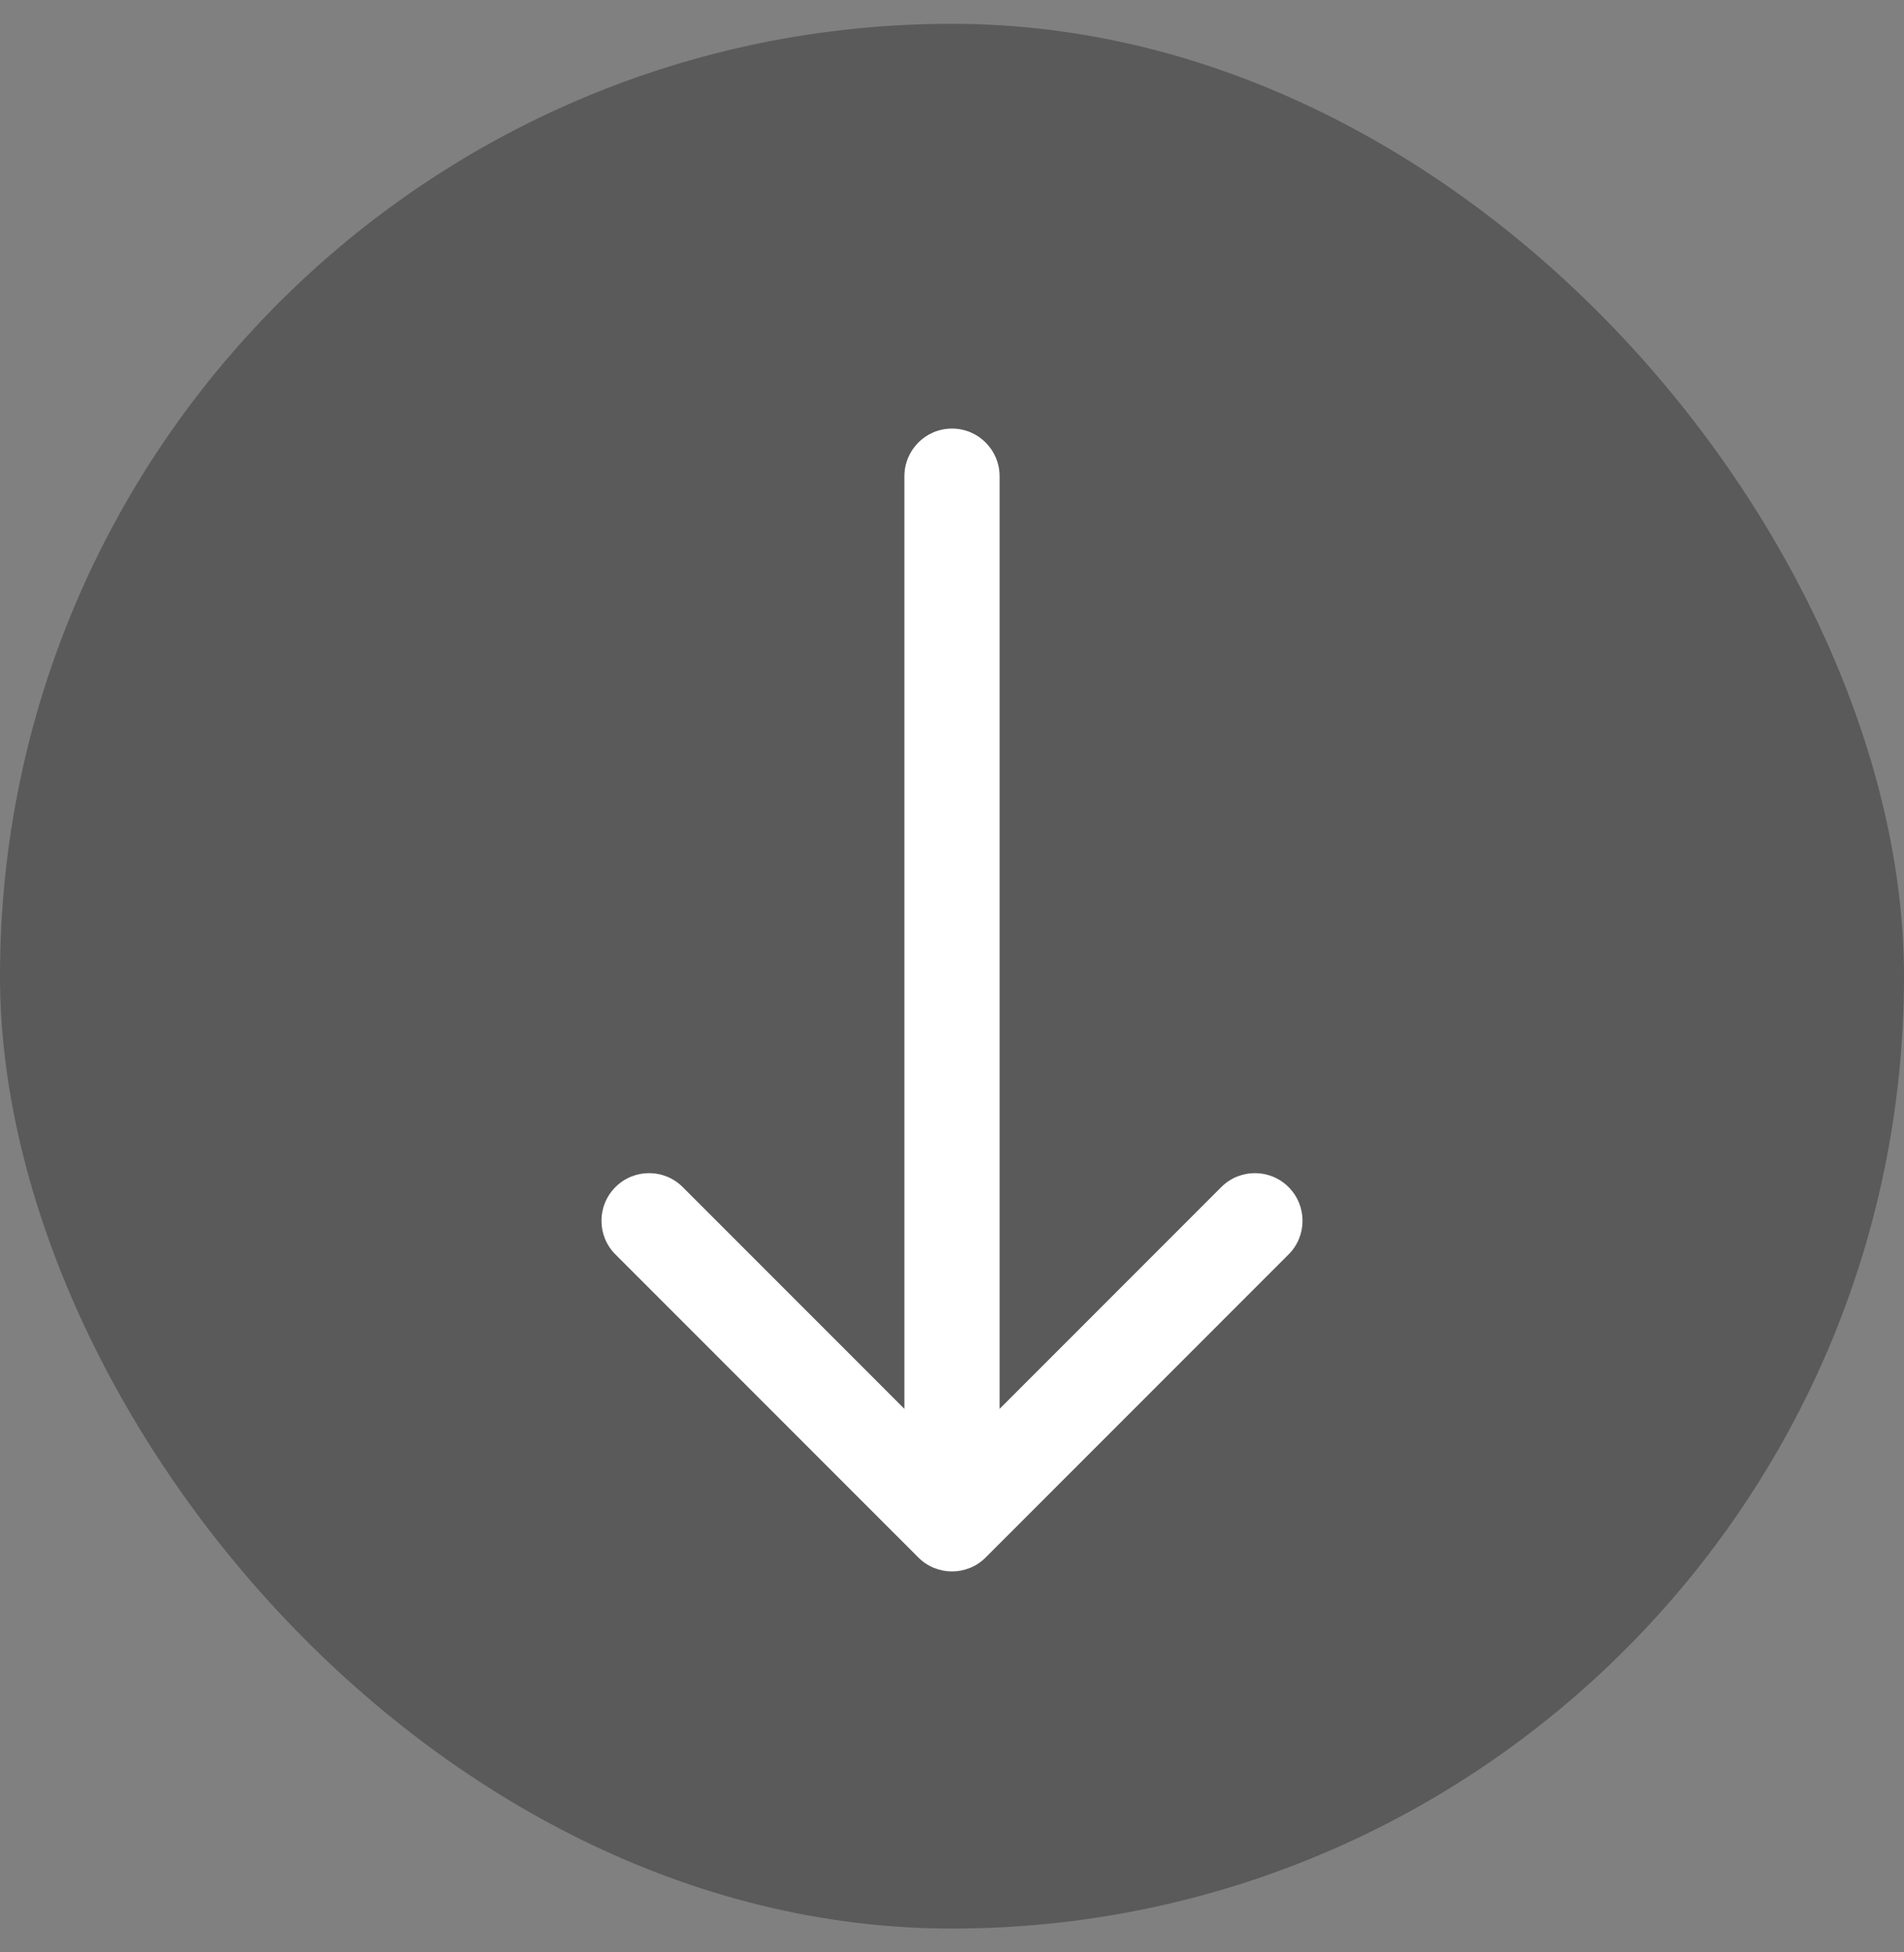 <svg width="40" height="41" viewBox="0 0 40 41" fill="none" xmlns="http://www.w3.org/2000/svg">
<rect x="0" y="0" width="40" height="41" fill="#808080" stroke="none"/>
<rect y="0.5" width="40" height="40" rx="20" fill="black" fill-opacity="0.3"/>
<path d="M21 10C21 9.448 20.552 9 20 9C19.448 9 19 9.448 19 10H21ZM19.293 32.707C19.683 33.098 20.317 33.098 20.707 32.707L27.071 26.343C27.462 25.953 27.462 25.32 27.071 24.929C26.68 24.538 26.047 24.538 25.657 24.929L20 30.586L14.343 24.929C13.953 24.538 13.319 24.538 12.929 24.929C12.538 25.32 12.538 25.953 12.929 26.343L19.293 32.707ZM19 10V32H21V10H19Z" fill="white"/>
</svg>
